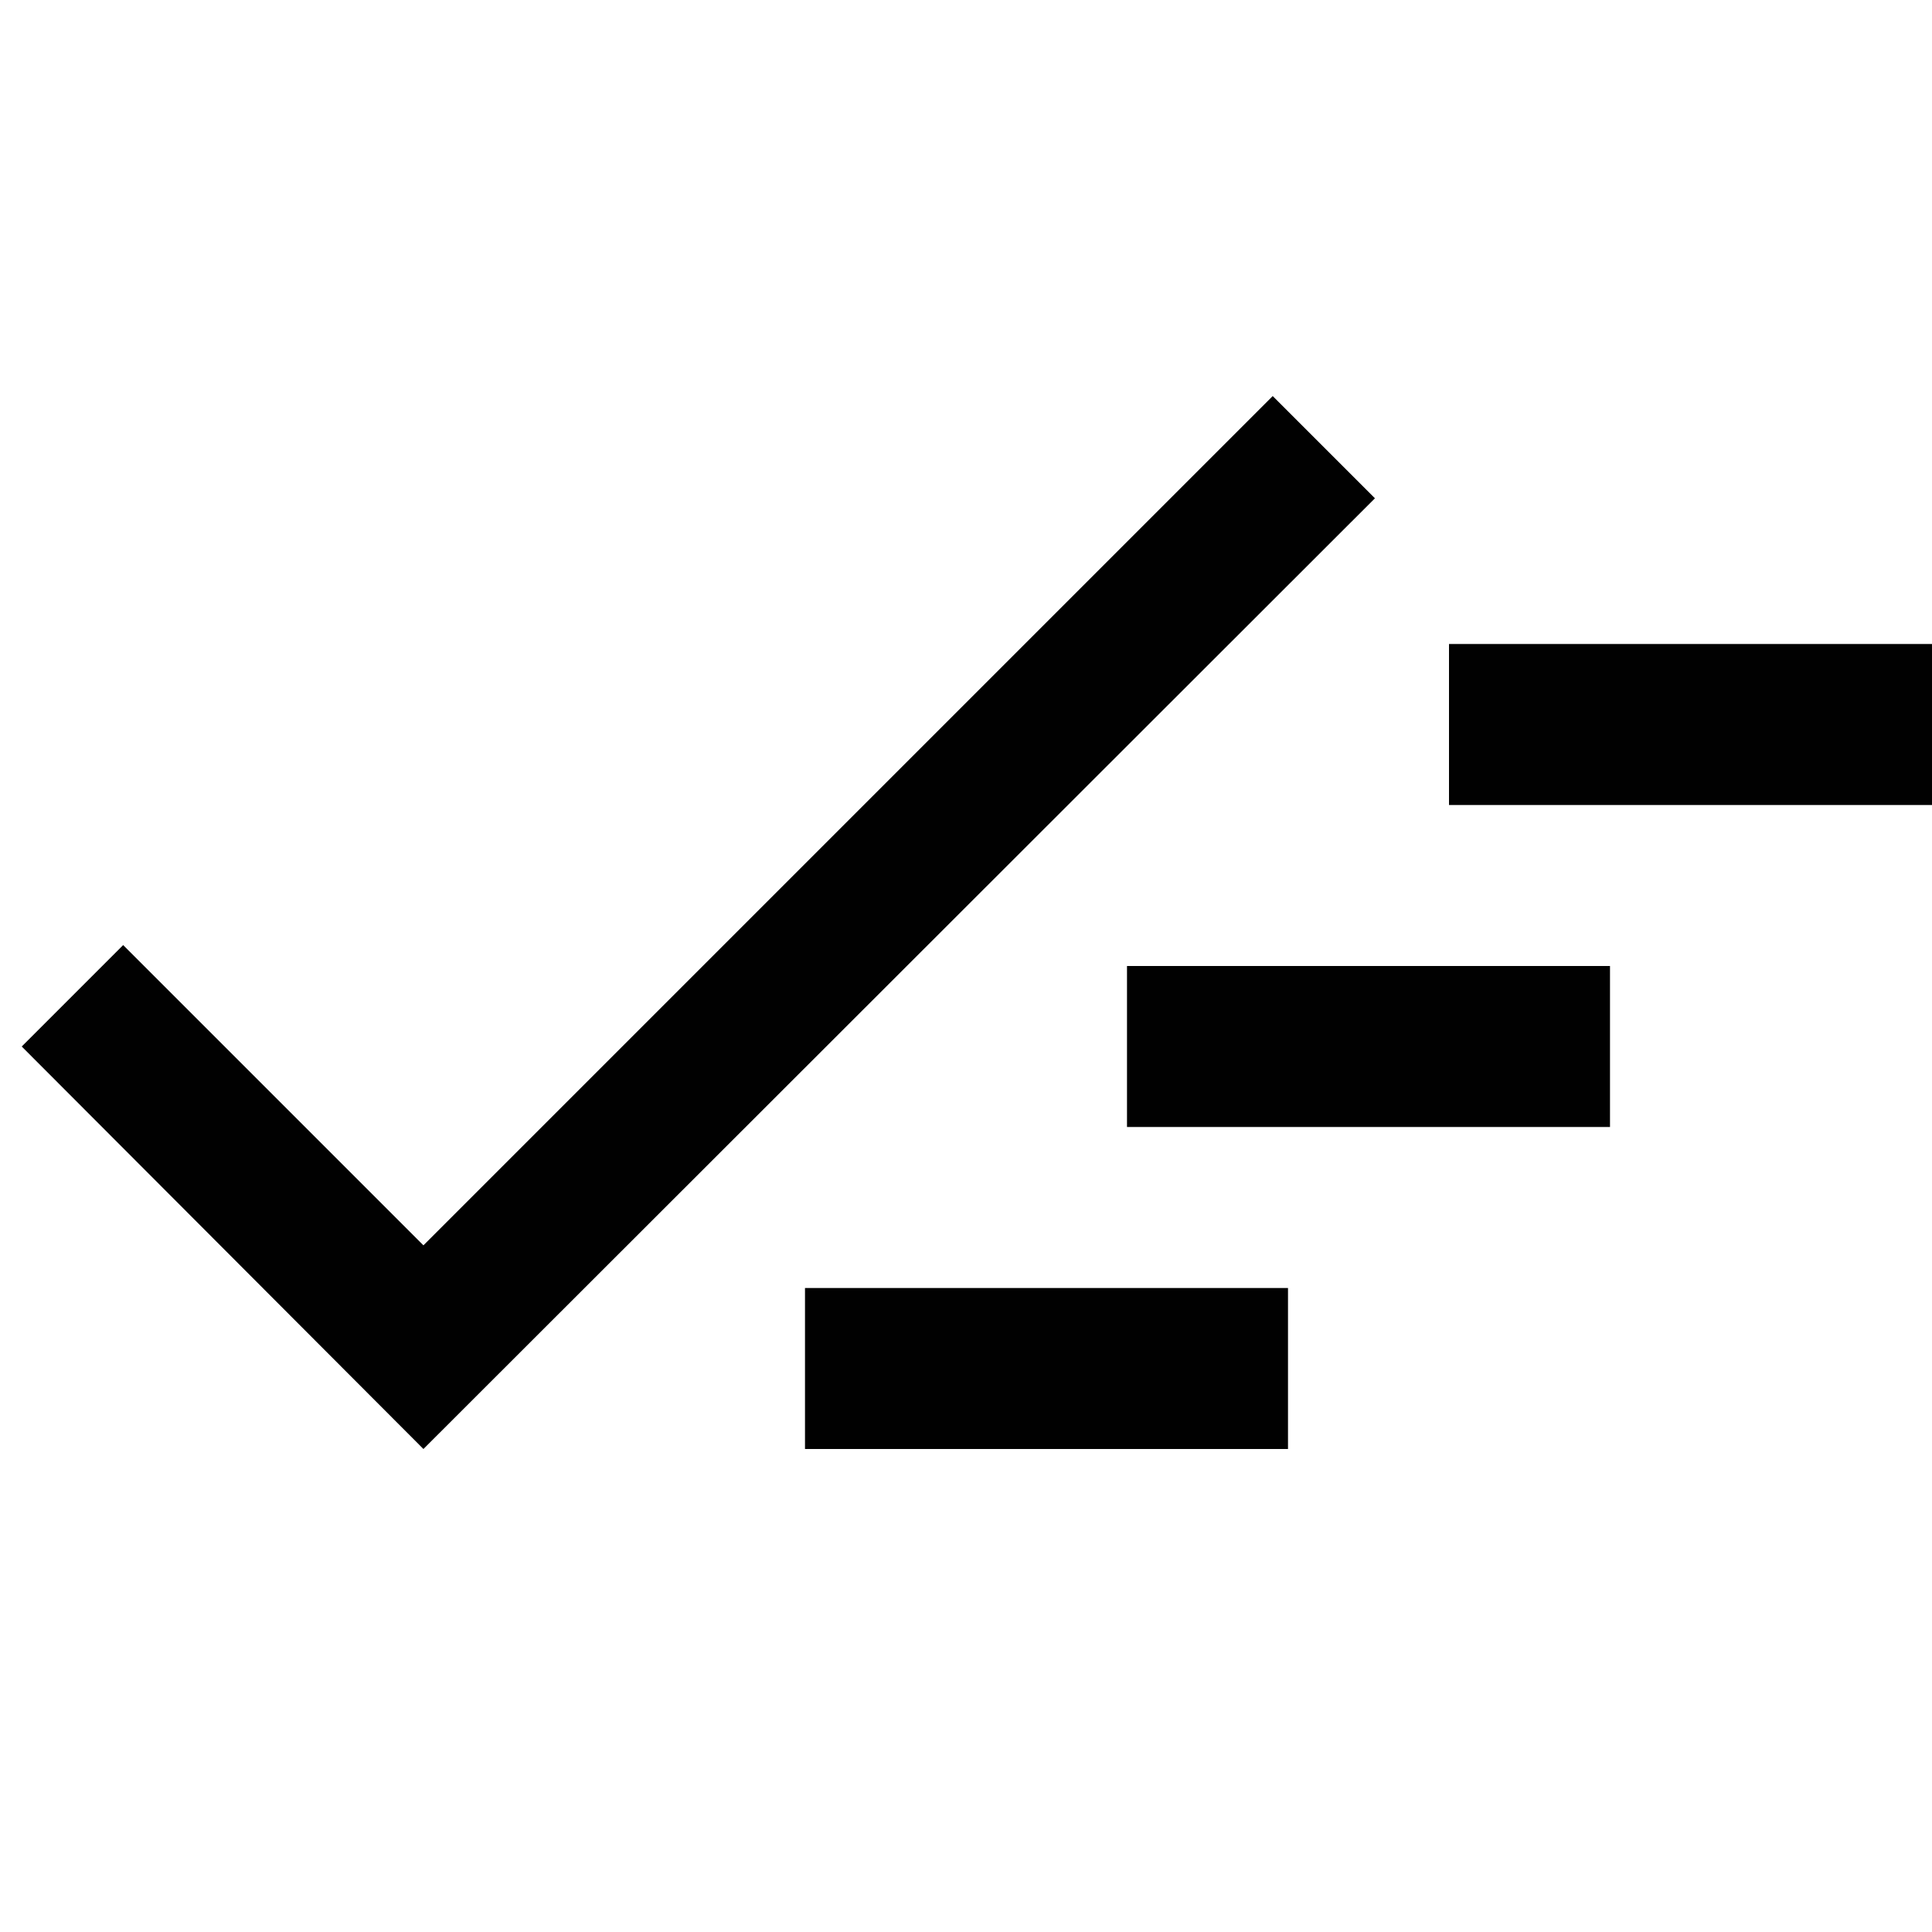 <svg xmlns="http://www.w3.org/2000/svg" width="24" height="24" viewBox="0 0 24 24">
    <path fill="none" d="M0 0h24v24H0z"/>
    <path fill="#010101" d="M5.26 15.47l-3.73-3.73L.27 13l4.99 5L17.08 6.19l-1.27-1.27z"/>
    <path fill-rule="evenodd" clip-rule="evenodd" fill="#010101" d="M18 8h6v2h-6zm-4 4h6v2h-6zm-4 4h6v2h-6z"/>
</svg>
